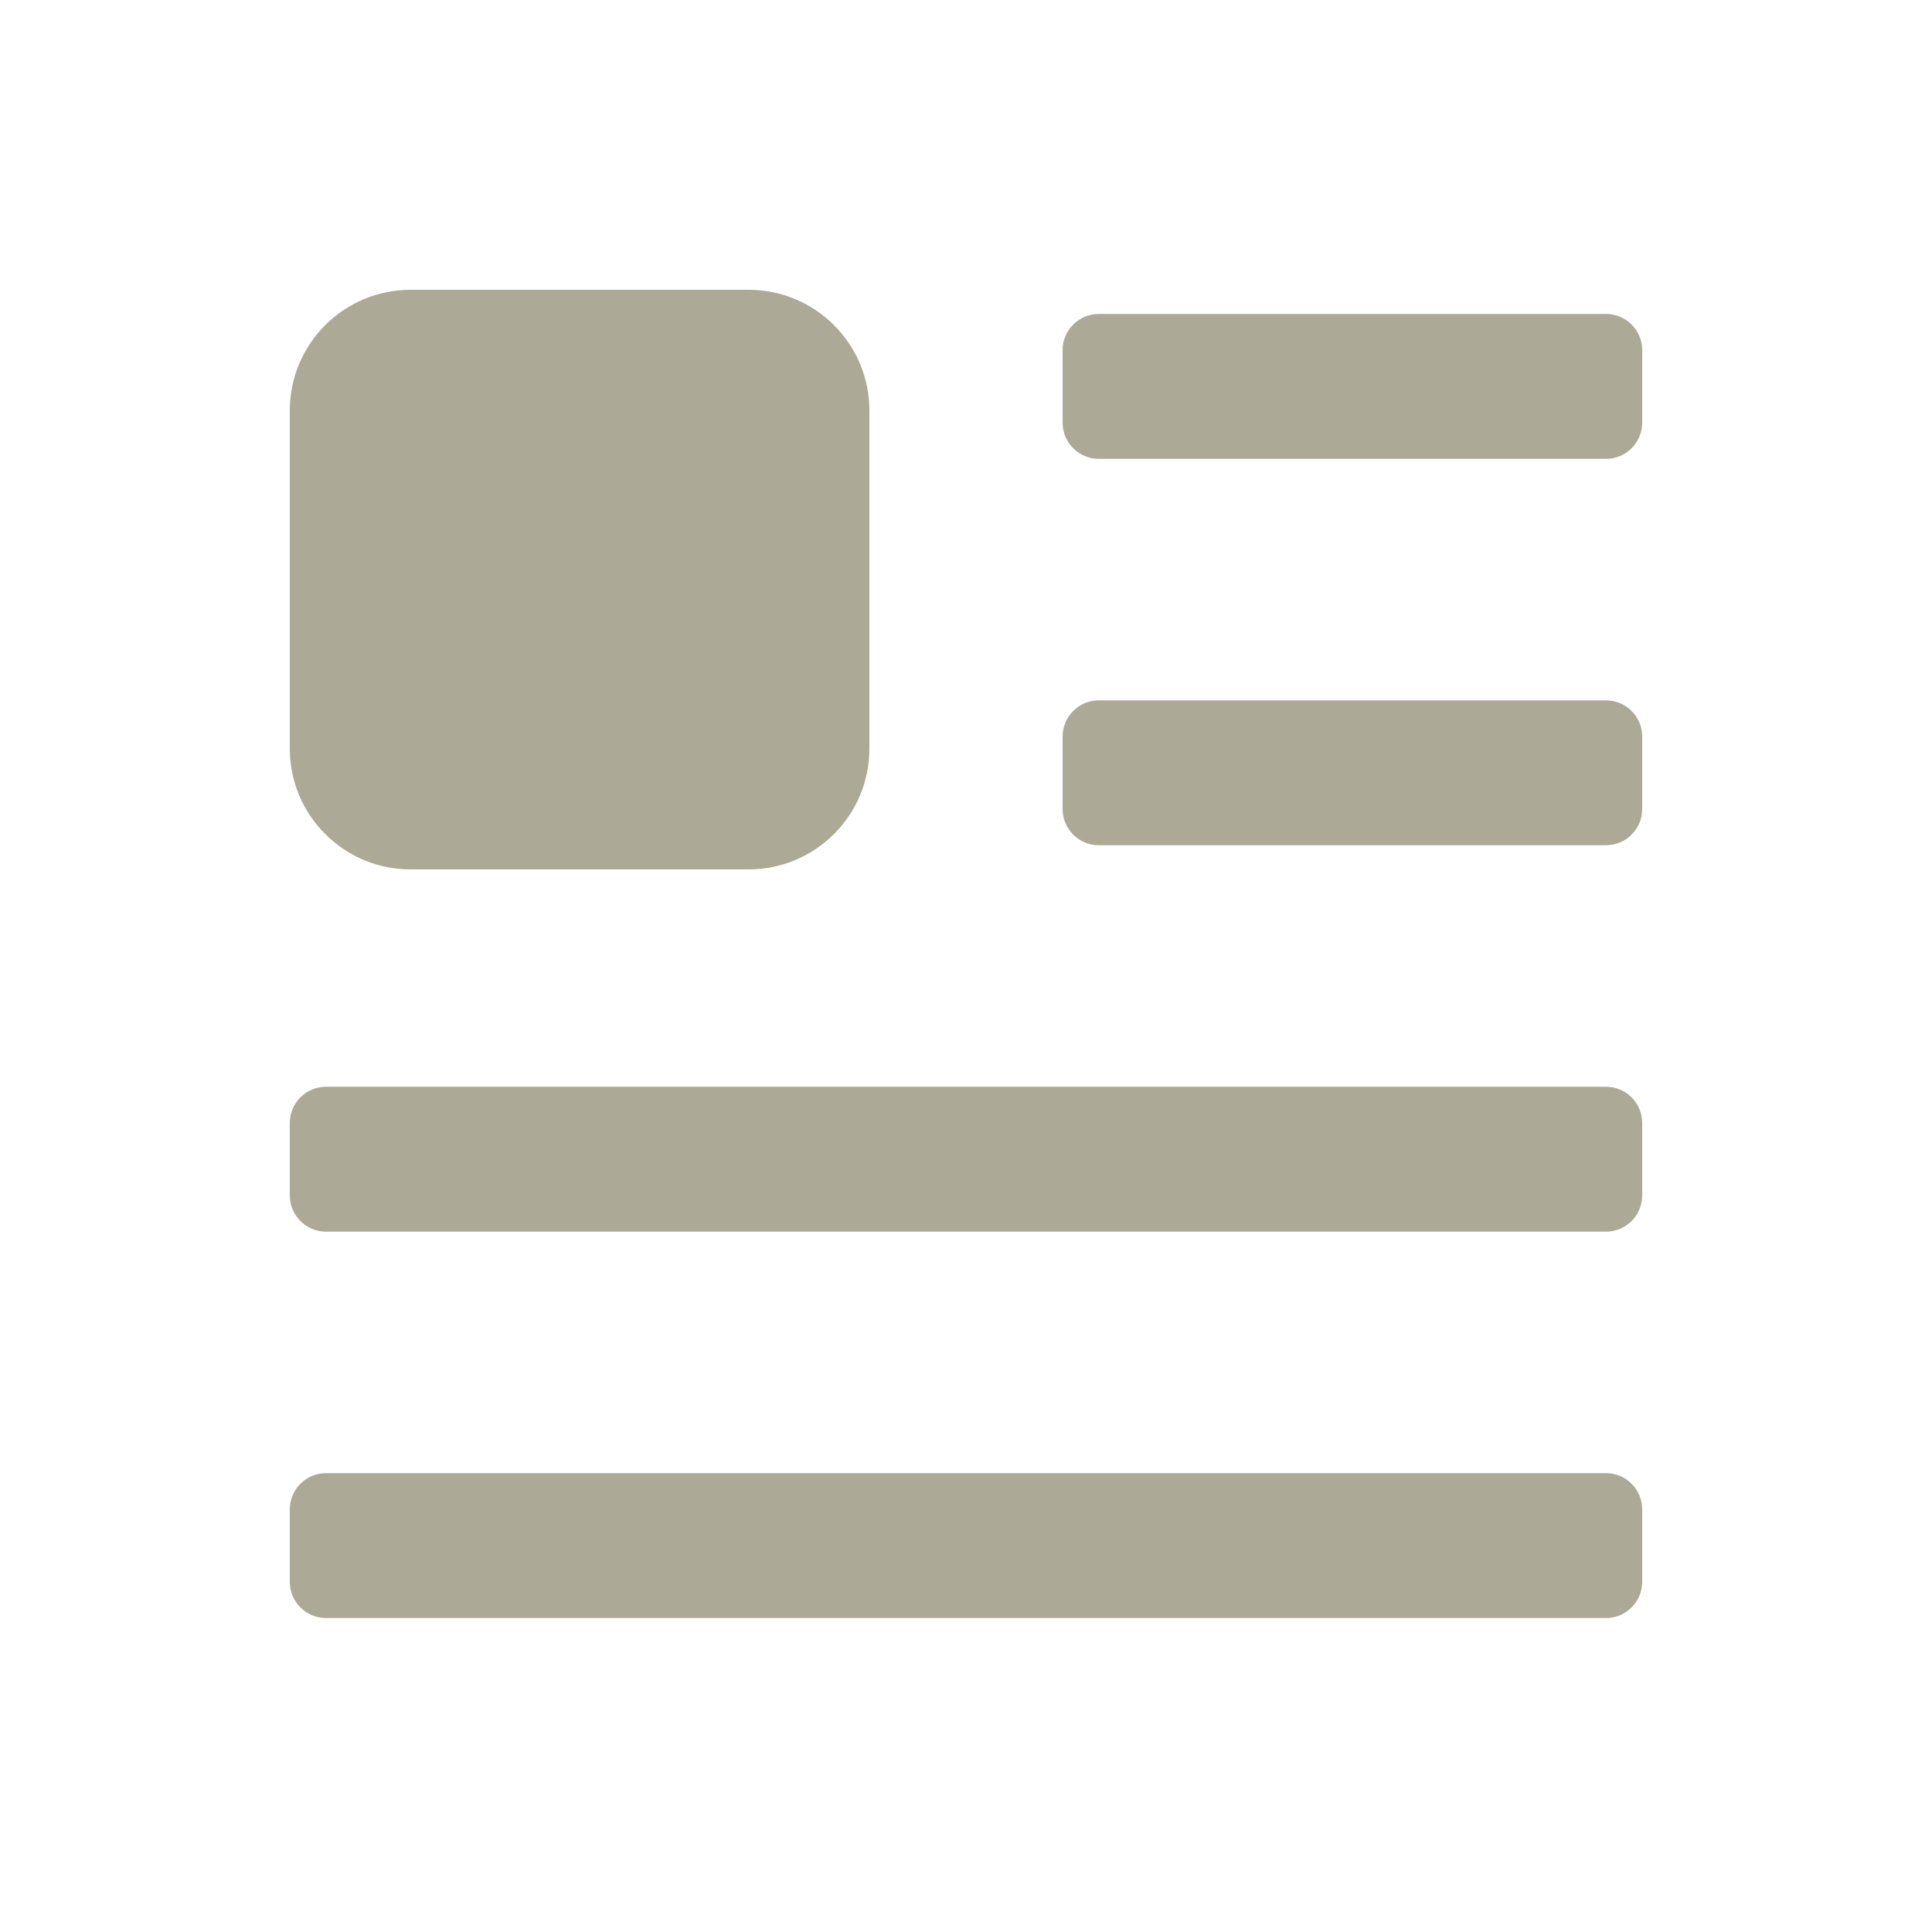 <svg width="20" height="20" viewBox="0 0 20 20" fill="none" xmlns="http://www.w3.org/2000/svg">
<path d="M3 15.625C3 15.418 3.168 15.25 3.375 15.25H16.625C16.832 15.25 17 15.418 17 15.625V16.375C17 16.582 16.832 16.75 16.625 16.75H3.375C3.168 16.75 3 16.582 3 16.375V15.625Z" fill="#ACA996"/>
<path d="M3 11.625C3 11.418 3.168 11.25 3.375 11.25H16.625C16.832 11.25 17 11.418 17 11.625V12.375C17 12.582 16.832 12.75 16.625 12.75H3.375C3.168 12.75 3 12.582 3 12.375V11.625Z" fill="#ACA996"/>
<path d="M11 7.625C11 7.418 11.168 7.25 11.375 7.25H16.625C16.832 7.25 17 7.418 17 7.625V8.375C17 8.582 16.832 8.75 16.625 8.75H11.375C11.168 8.75 11 8.582 11 8.375V7.625Z" fill="#ACA996"/>
<path d="M11 3.625C11 3.418 11.168 3.25 11.375 3.25H16.625C16.832 3.25 17 3.418 17 3.625V4.375C17 4.582 16.832 4.75 16.625 4.75H11.375C11.168 4.75 11 4.582 11 4.375V3.625Z" fill="#ACA996"/>
<path d="M3 4.25C3 3.56 3.56 3 4.25 3H7.75C8.44 3 9 3.56 9 4.25V7.75C9 8.44 8.44 9 7.75 9H4.25C3.56 9 3 8.44 3 7.75V4.25Z" fill="#ACA996"/>
</svg>
